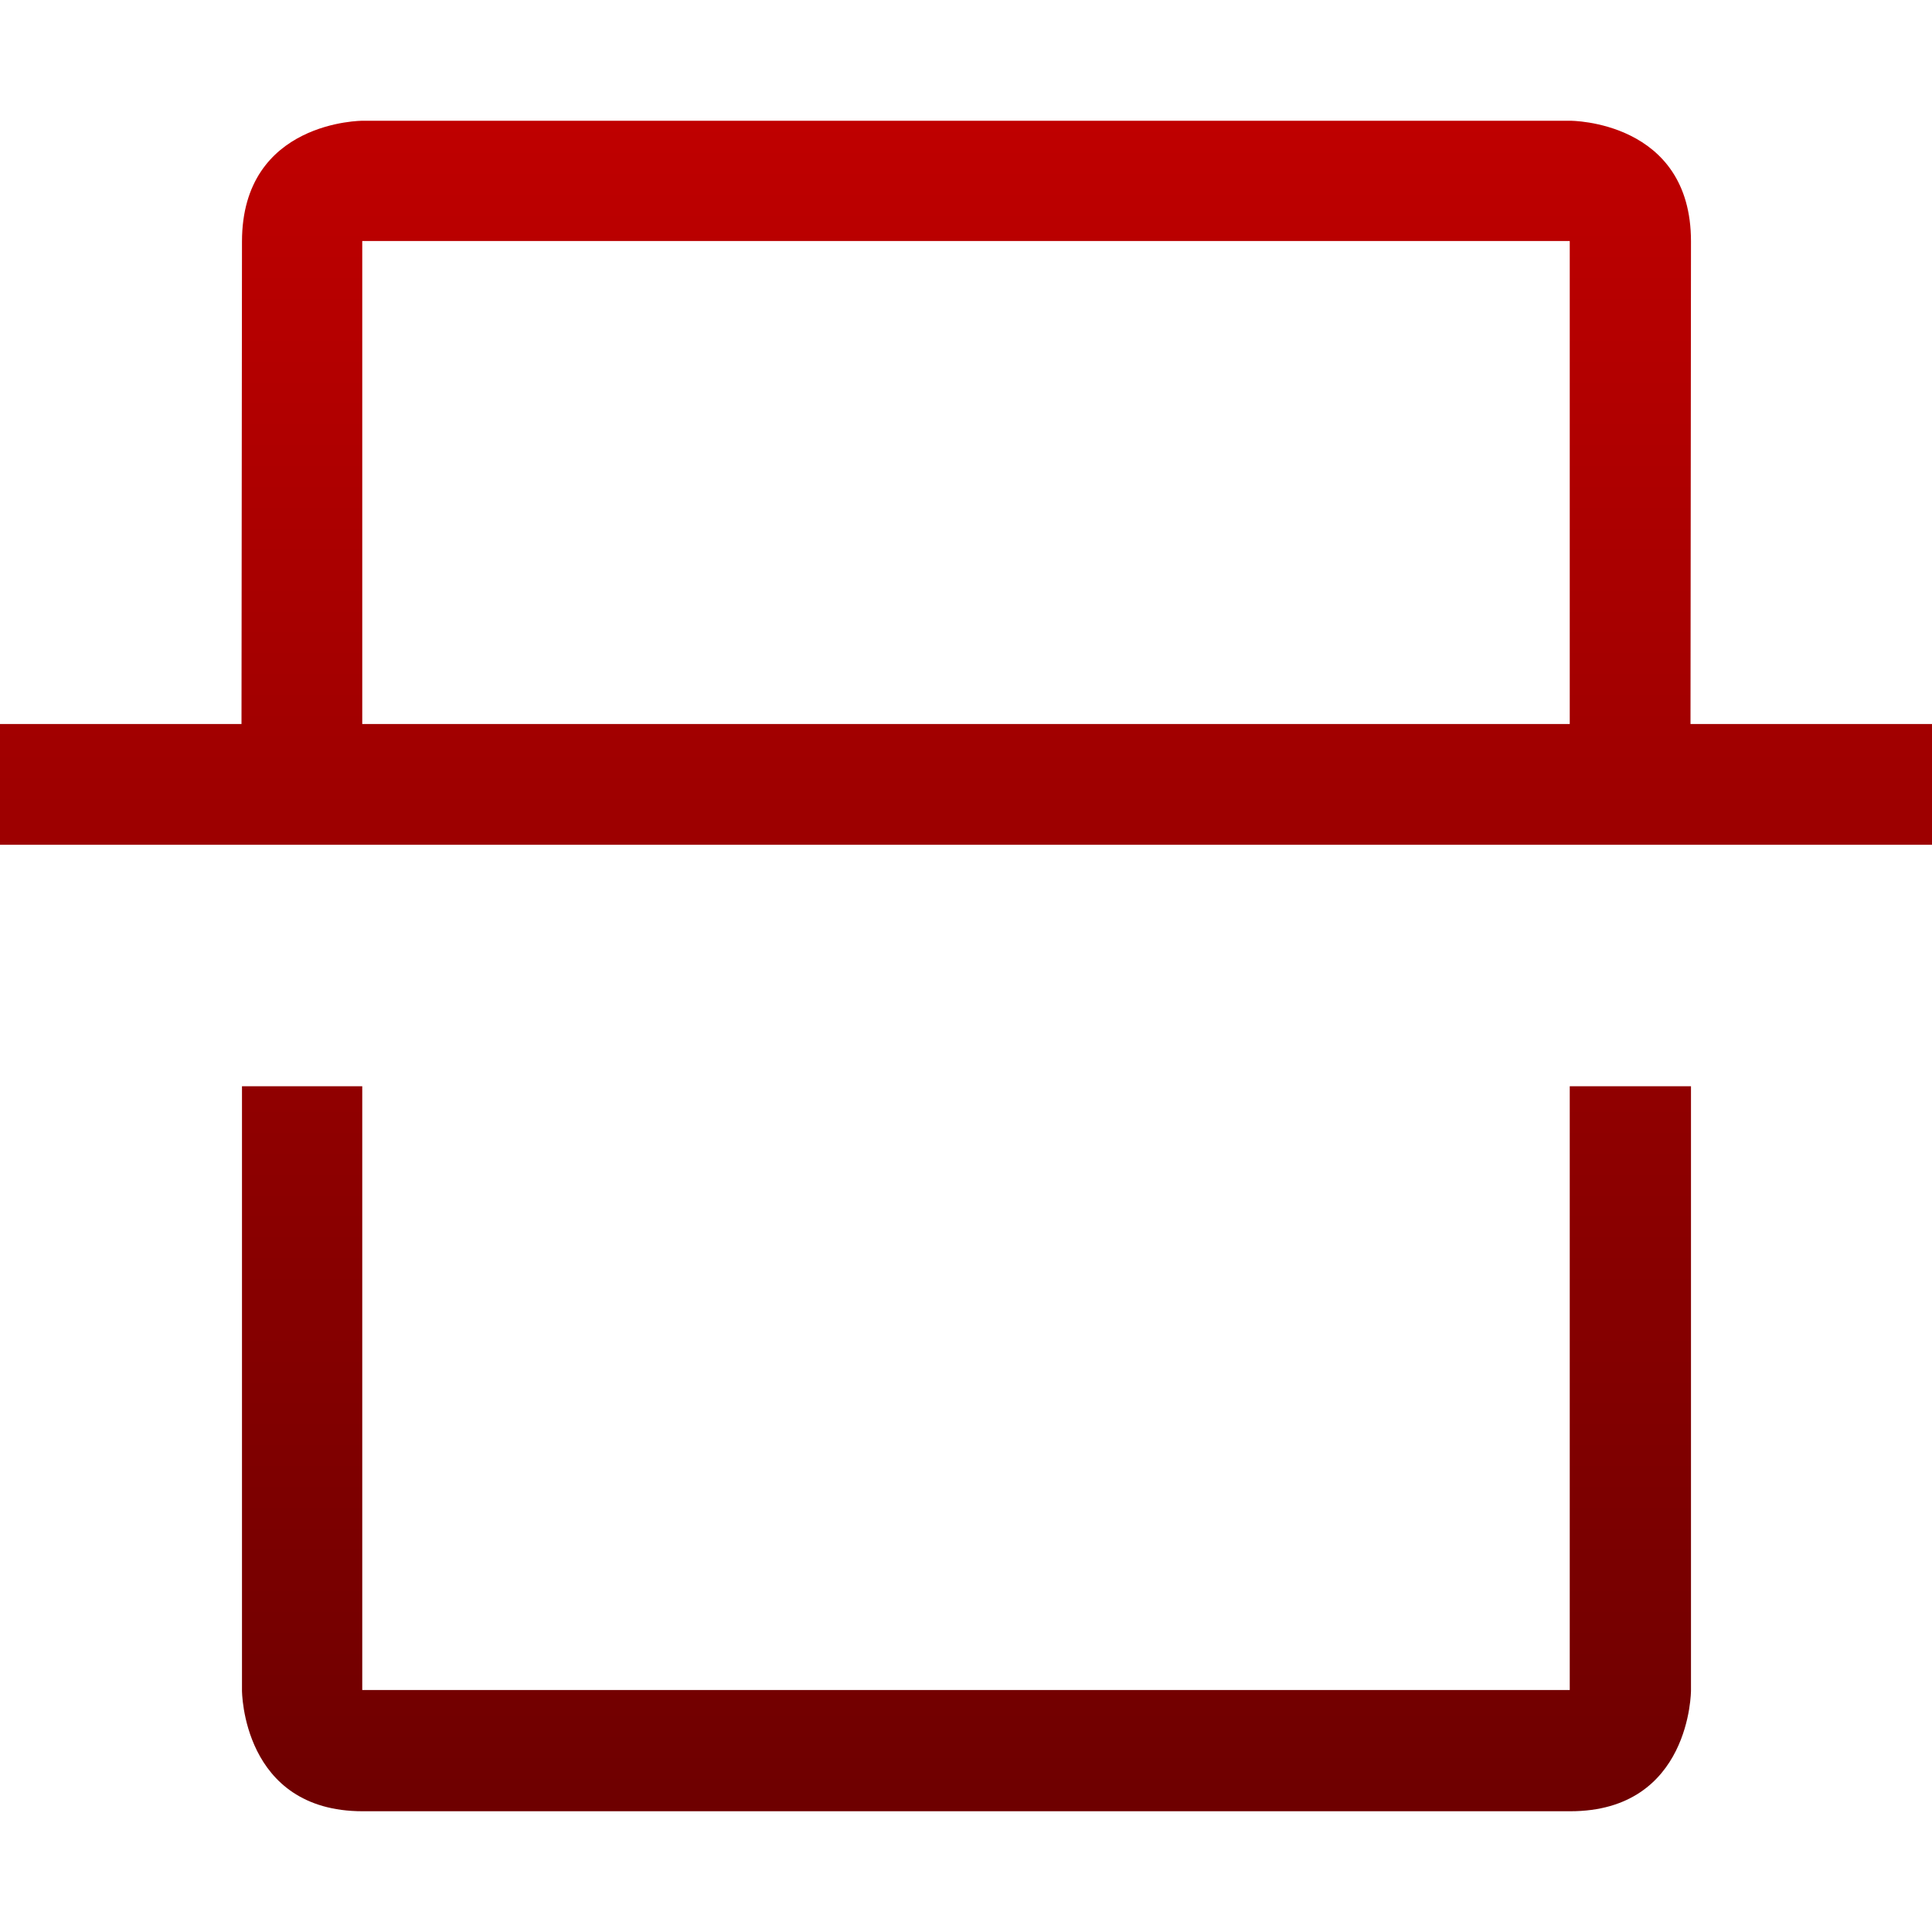 <svg xmlns="http://www.w3.org/2000/svg" xmlns:xlink="http://www.w3.org/1999/xlink" width="64" height="64" viewBox="0 0 64 64" version="1.1"><defs><linearGradient id="linear0" gradientUnits="userSpaceOnUse" x1="0" y1="0" x2="0" y2="1" gradientTransform="matrix(64,0,0,56,0,4)"><stop offset="0" style="stop-color:#bf0000;stop-opacity:1;"/><stop offset="1" style="stop-color:#6e0000;stop-opacity:1;"/></linearGradient></defs><g id="surface1"><path style=" stroke:none;fill-rule:nonzero;fill:url(#linear0);" d="M 12.016 4 C 12.016 4 8.02 3.988 8.016 8 L 8 23.984 L 0 23.984 L 0 27.984 L 64 27.984 L 64 23.984 L 56 23.984 L 56.016 8 C 56.02 3.988 52.016 4 52.016 4 Z M 12 7.984 L 52 7.984 L 52 23.984 L 12 23.984 Z M 8.016 35.984 L 8.016 56 C 8.016 56 8.016 60 12.016 60 L 52.016 60 C 56.016 60 56.016 56 56.016 56 L 56.016 35.984 L 52 35.984 L 52 55.984 L 12 55.984 L 12 35.984 Z M 8.016 35.984 "/></g></svg>

